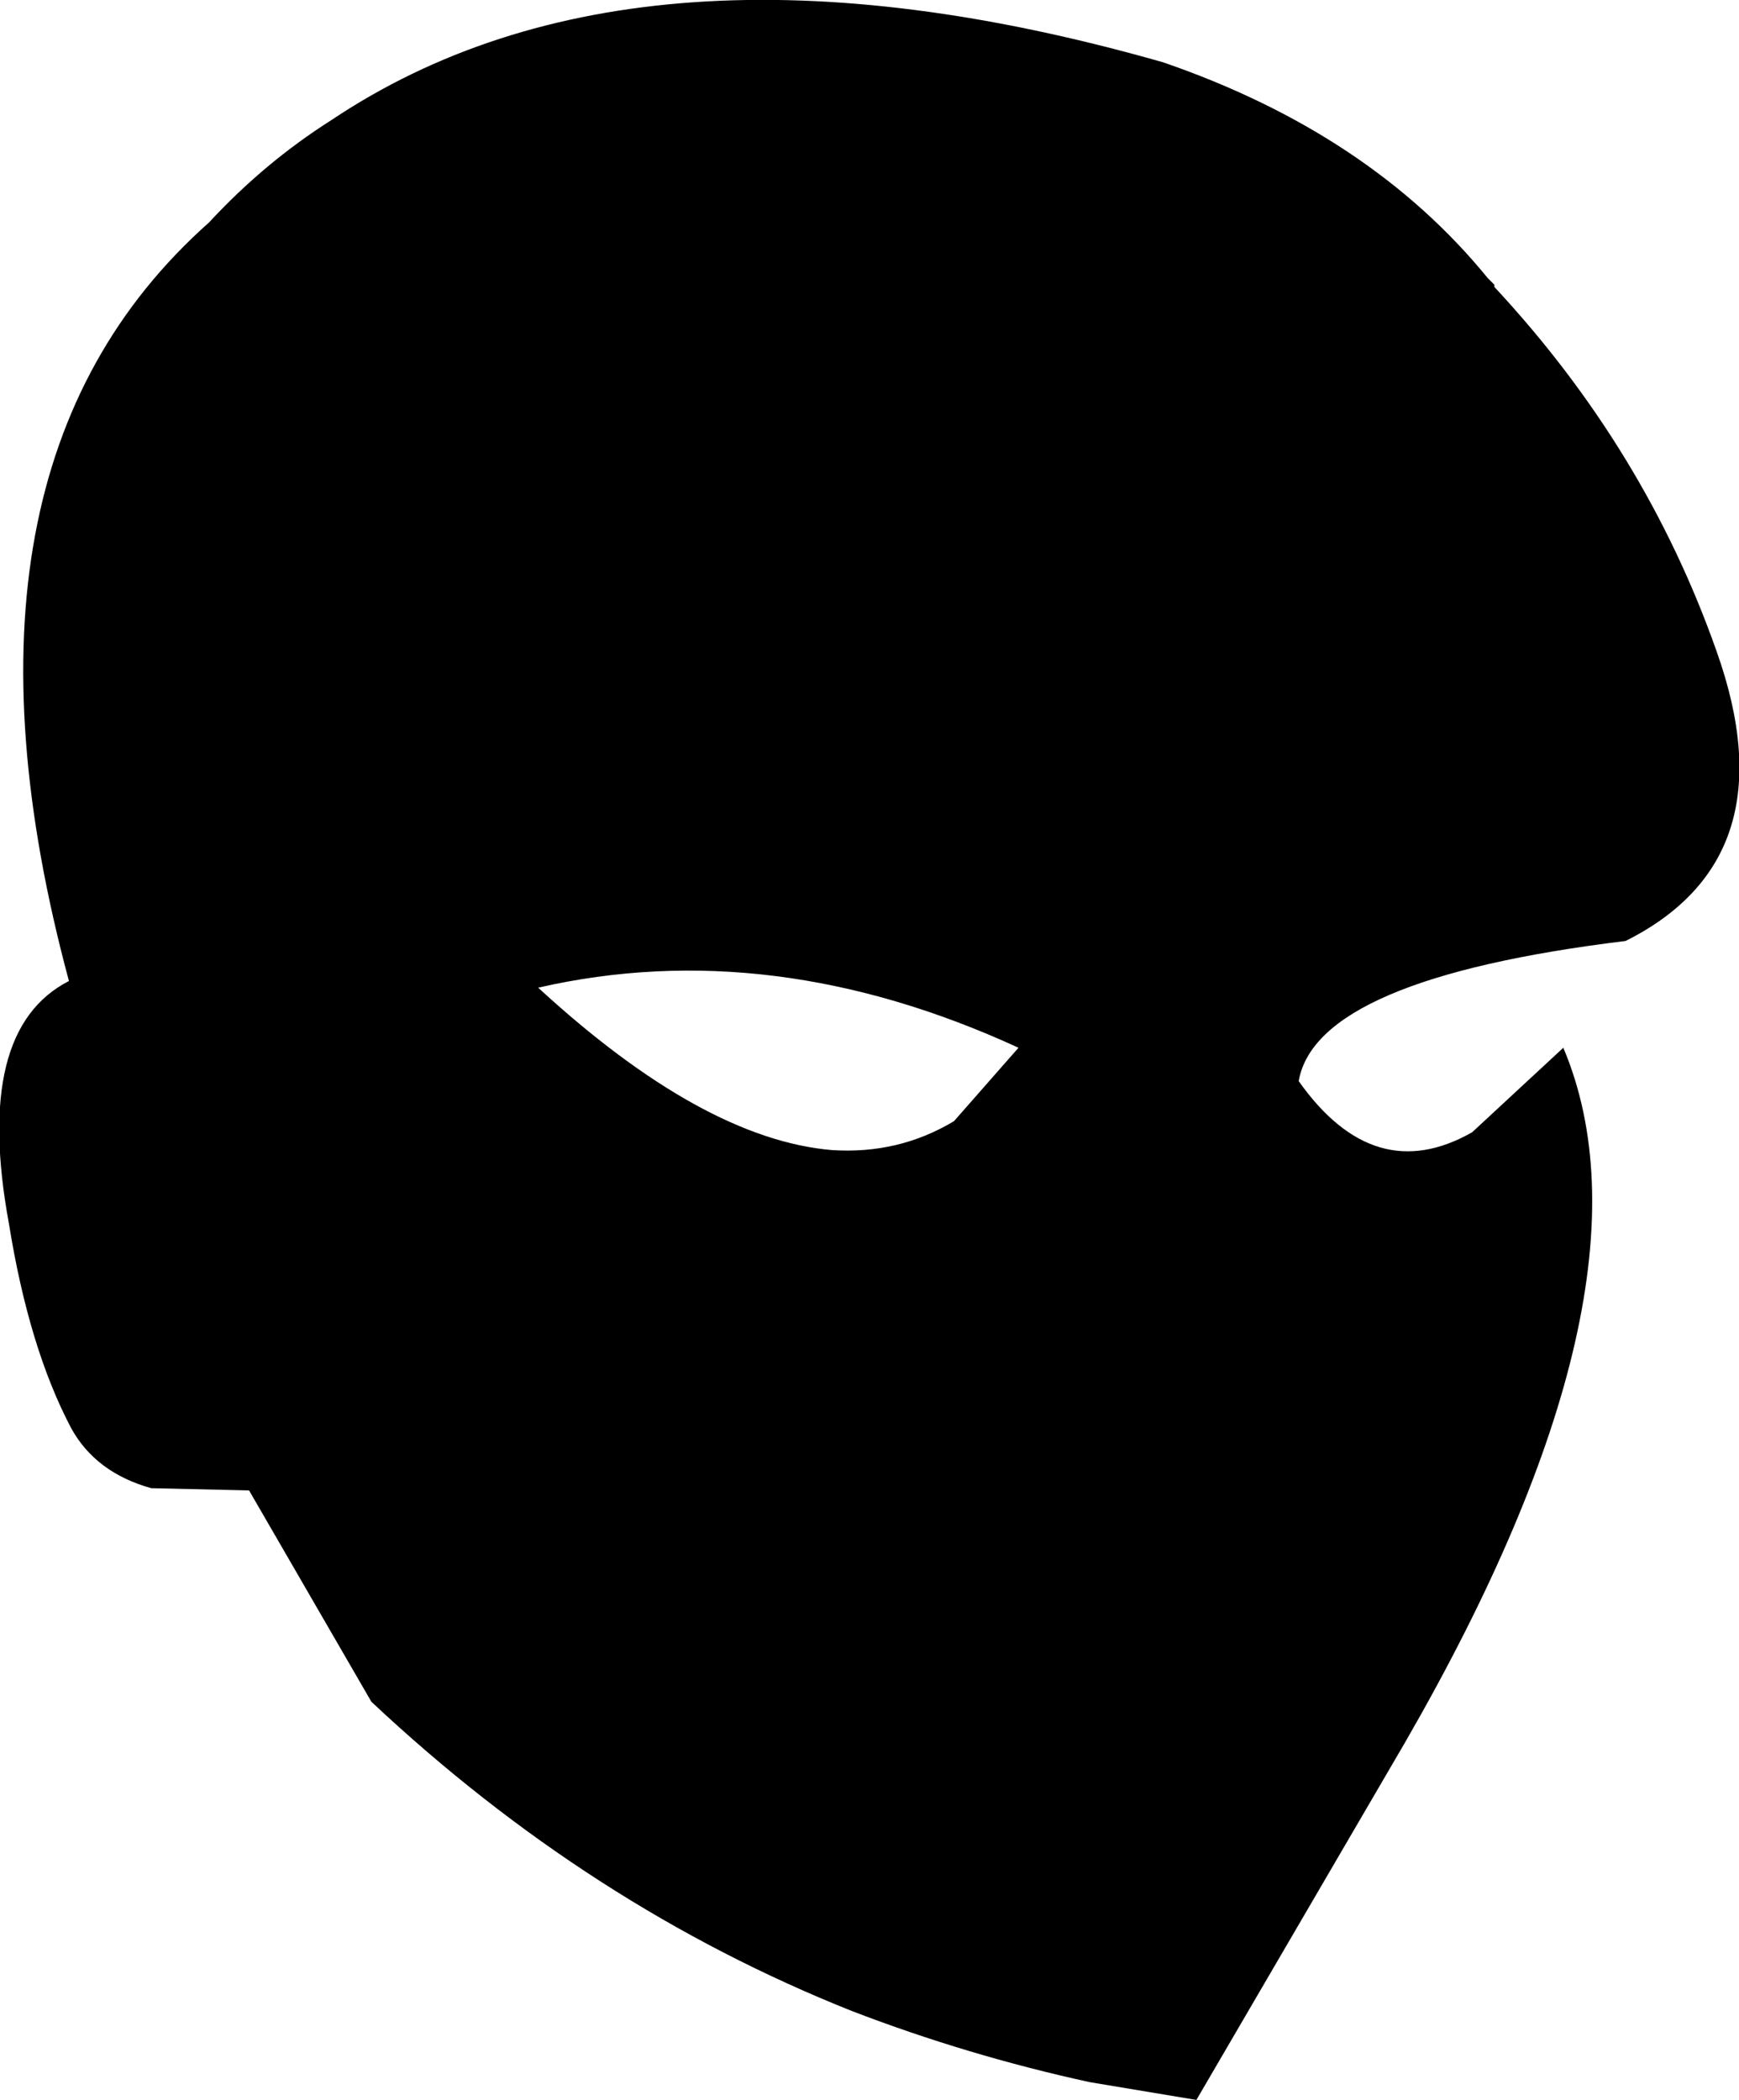 <?xml version="1.0" encoding="UTF-8" standalone="no"?>
<svg xmlns:xlink="http://www.w3.org/1999/xlink" height="47.2px" width="39.1px" xmlns="http://www.w3.org/2000/svg">
  <g transform="matrix(1.0, 0.0, 0.0, 1.0, -189.05, -90.95)">
    <path d="M193.75 95.95 Q195.0 94.6 196.5 93.65 203.45 89.0 215.2 92.35 219.85 93.95 222.5 97.2 L222.65 97.35 222.65 97.4 Q226.05 101.05 227.65 105.6 229.3 110.25 225.6 112.1 218.65 112.95 218.25 115.25 219.95 117.65 222.15 116.4 L224.2 114.5 Q226.5 119.95 220.65 130.1 L215.95 138.15 213.55 137.75 Q210.8 137.15 208.2 136.15 202.3 133.8 197.4 129.2 L194.65 124.45 192.45 124.4 Q191.2 124.05 190.65 123.05 189.7 121.25 189.25 118.45 188.45 114.1 190.6 113.0 187.5 101.5 193.75 95.95 M211.95 114.5 Q206.4 111.95 201.15 113.15 204.85 116.55 207.75 116.8 209.25 116.9 210.5 116.15 L211.95 114.5" fill="#000000" fill-rule="evenodd" stroke="none"/>
  </g>
</svg>

